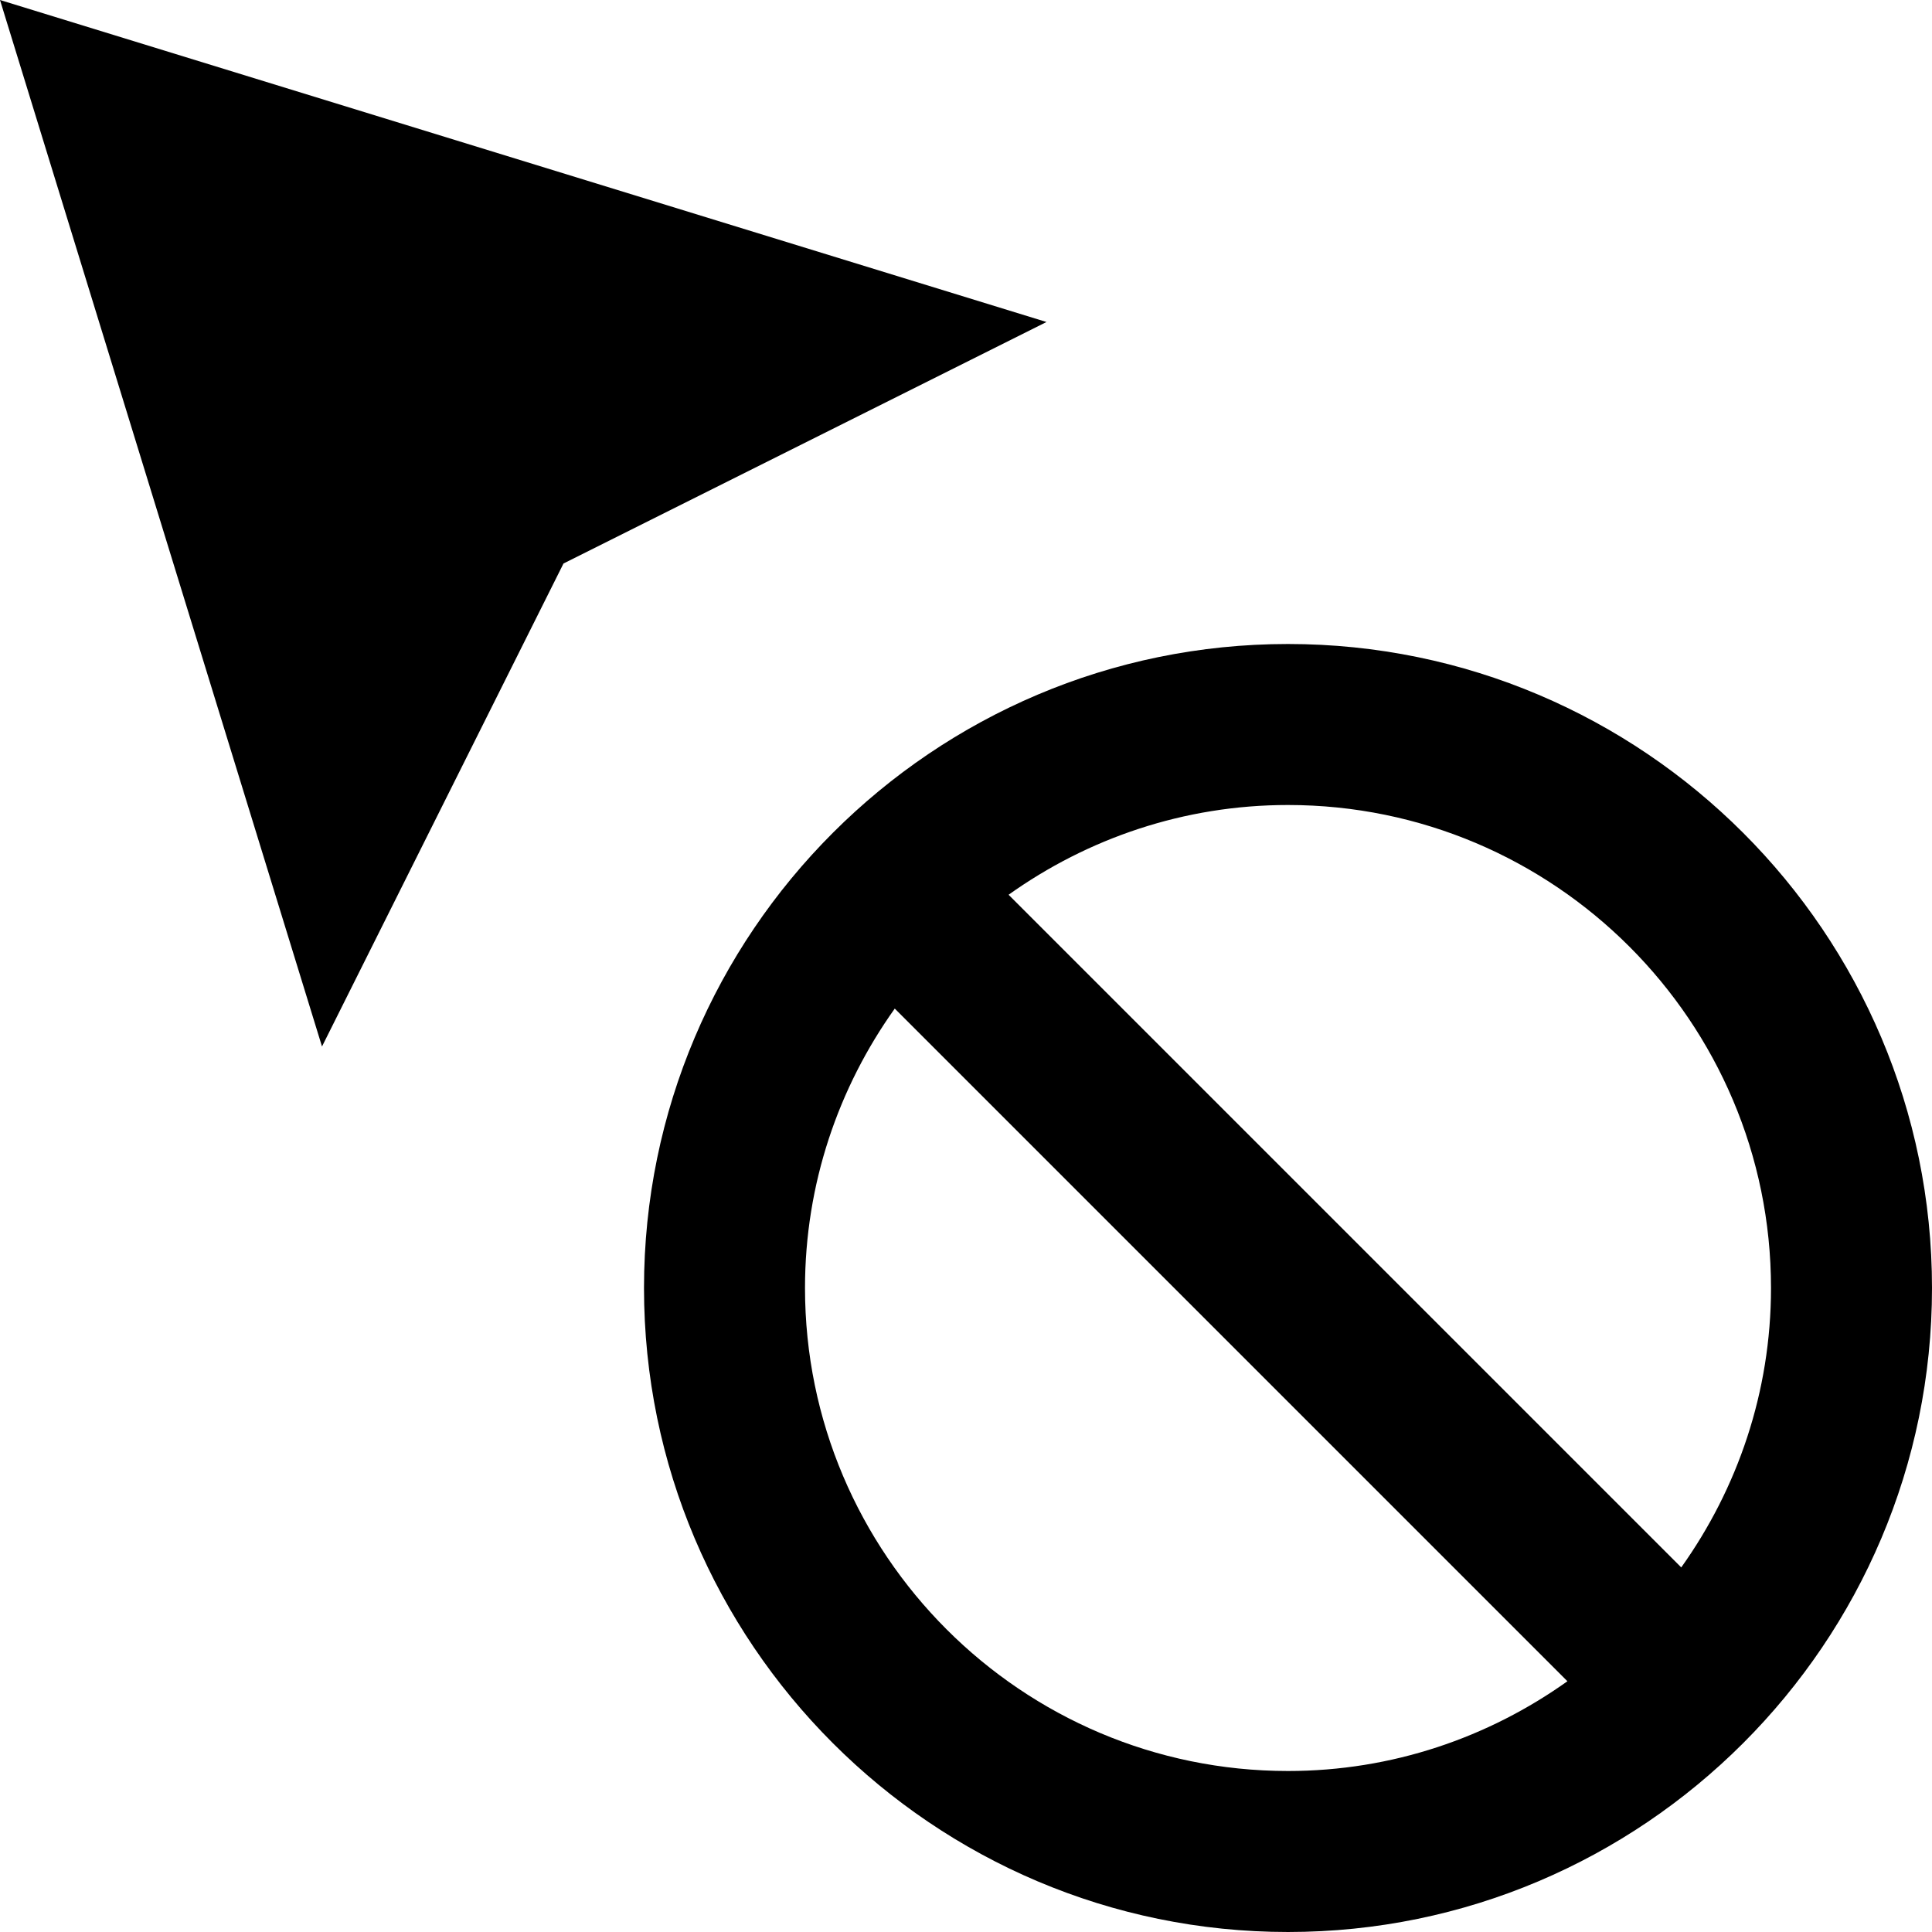 <svg id="nc_icon" version="1.1" xmlns="http://www.w3.org/2000/svg" xmlns:xlink="http://www.w3.org/1999/xlink" x="0px" y="0px" viewBox="0 0 24 24" xml:space="preserve" ><g class="nc-icon-wrapper" fill="currentColor"><path data-color="color-2" fill="currentColor" d="M16,8c-4.411,0-8,3.589-8,8s3.589,8,8,8s8-3.589,8-8S20.411,8,16,8z M22,16 c0,1.294-0.416,2.49-1.115,3.471l-8.356-8.356C13.51,10.416,14.706,10,16,10C19.309,10,22,12.691,22,16z M10,16 c0-1.294,0.416-2.49,1.115-3.471l8.356,8.356C18.49,21.584,17.294,22,16,22C12.691,22,10,19.309,10,16z"></path> <path fill="currentColor" d="M4,13L0,0l13,4L7,7L4,13z"></path></g></svg>